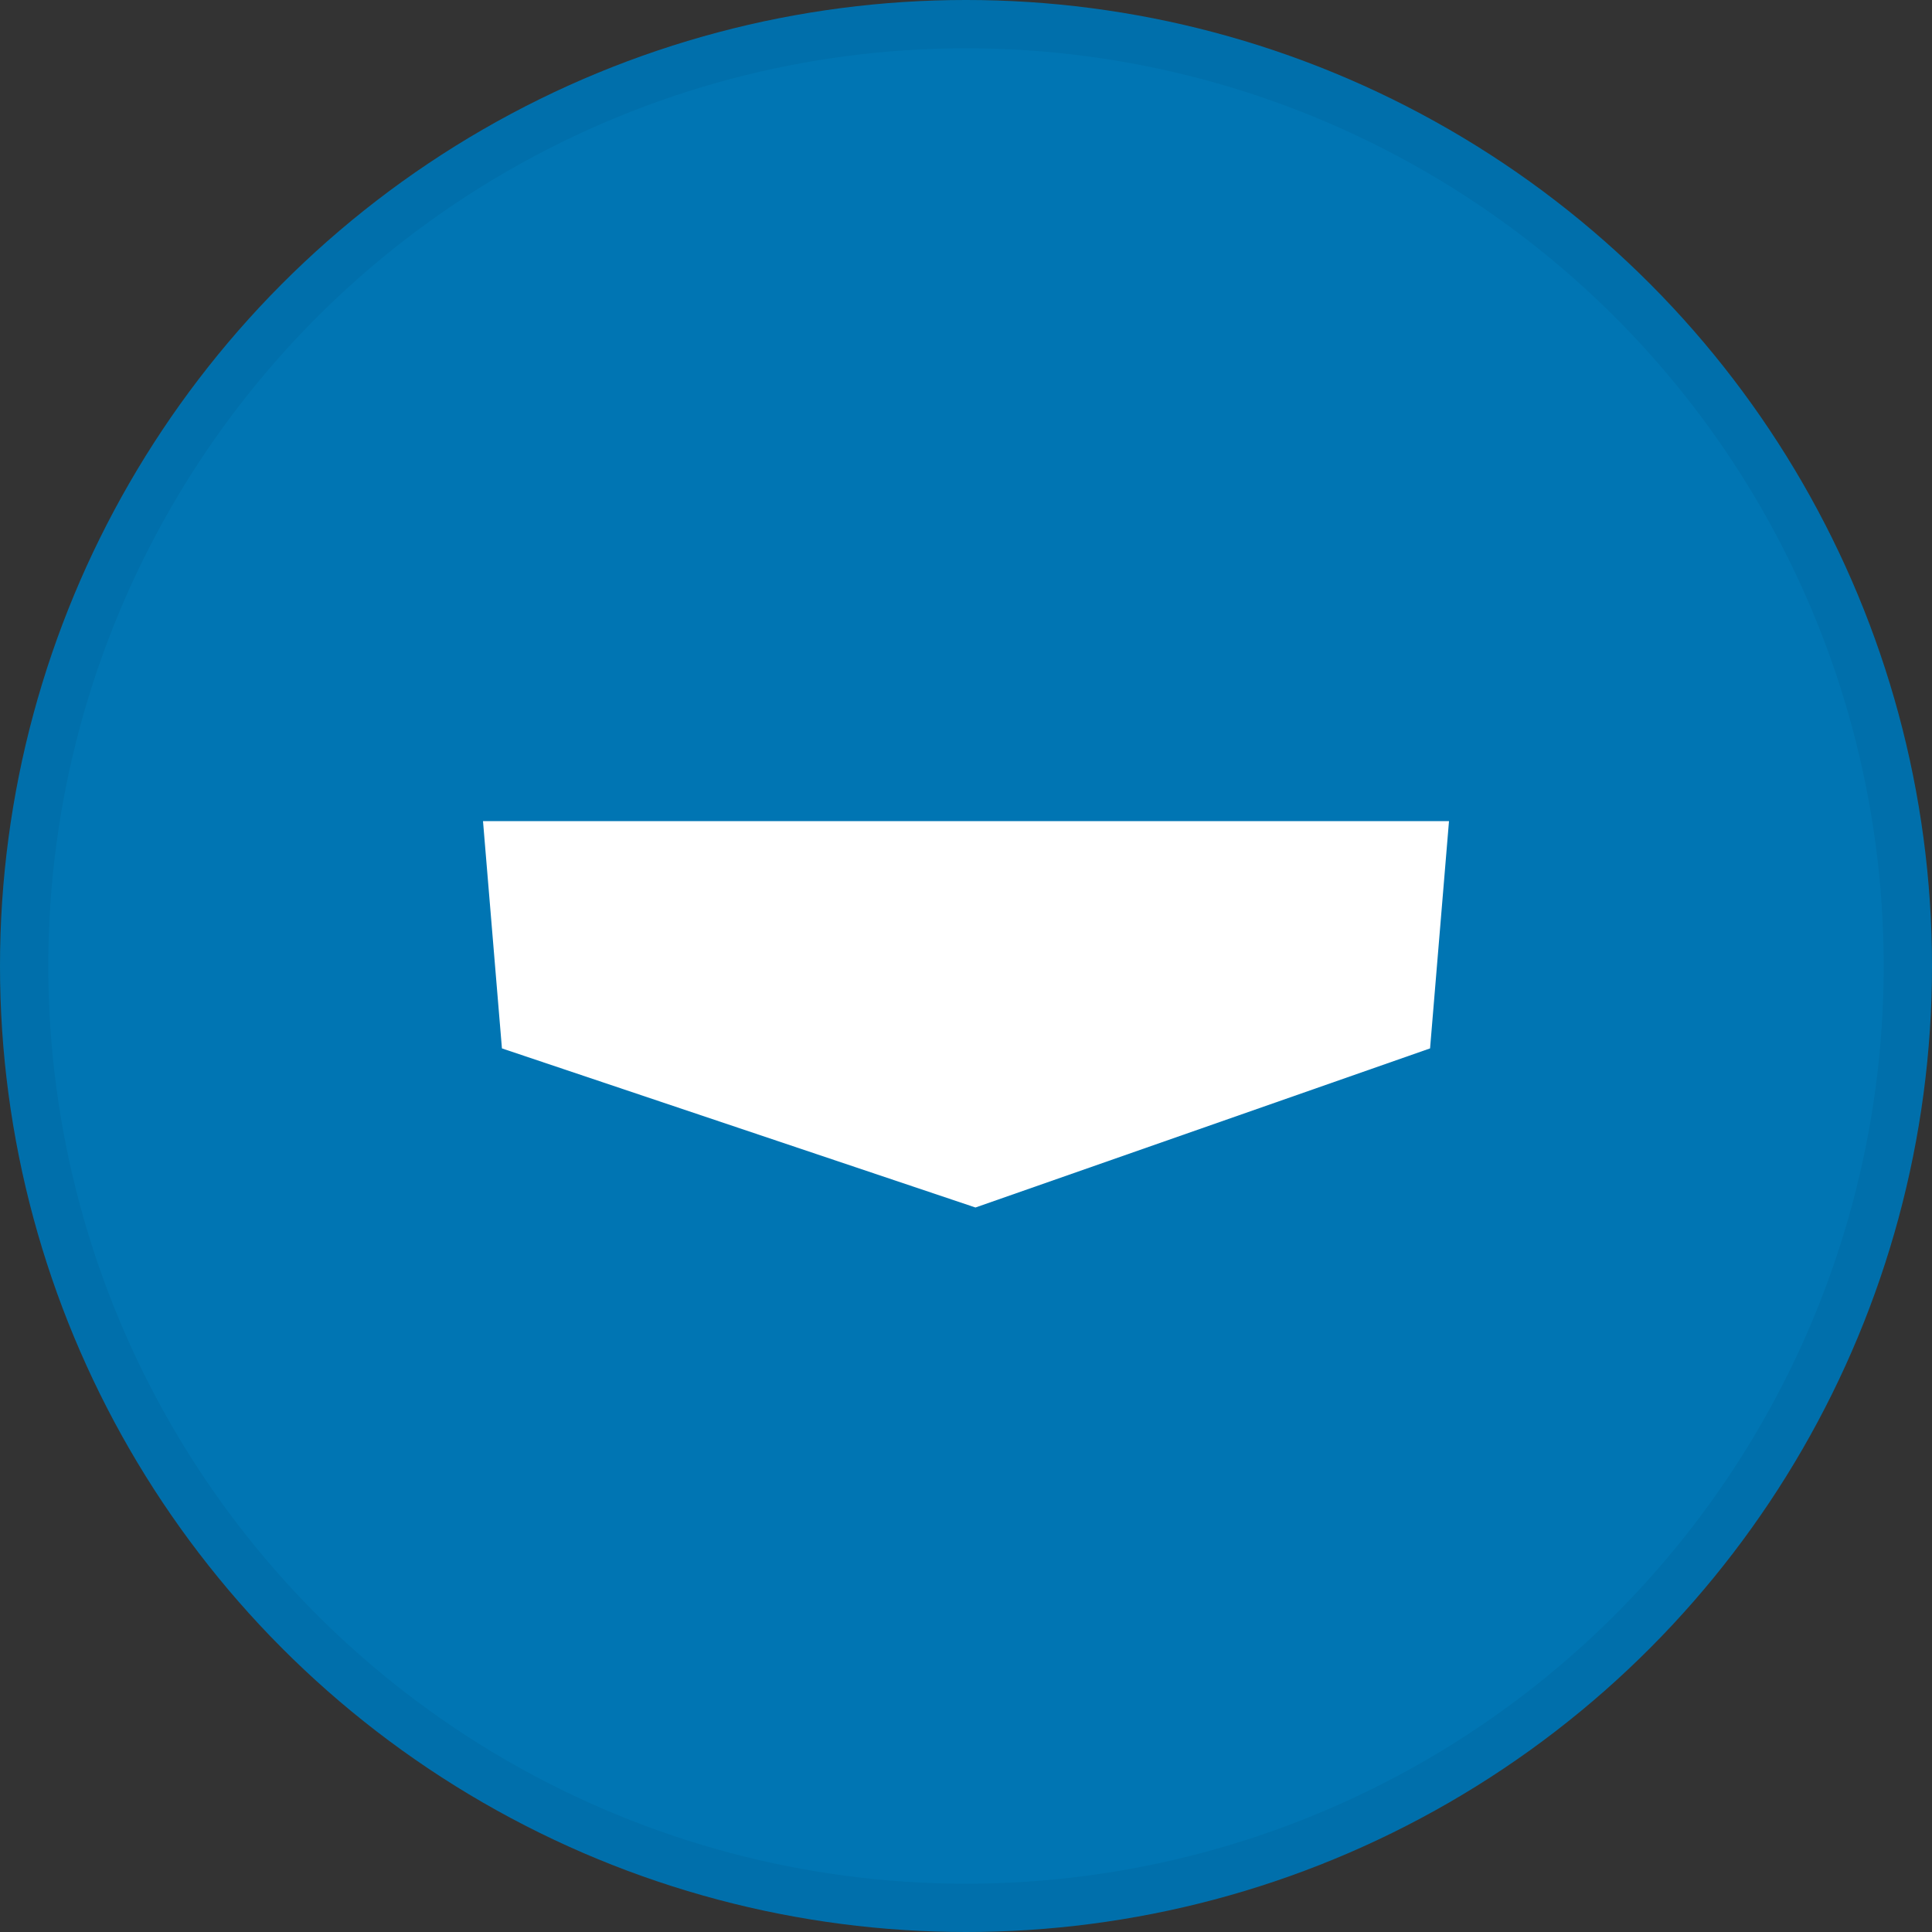 <svg width="40" height="40" viewBox="0 0 40 40" fill="none" xmlns="http://www.w3.org/2000/svg">
<rect x="0" y="0" width="40" height="40" fill="#333333" stroke="none"/>
<circle cx="20" cy="20" r="20" fill="#0075B3"/>
<path d="M10 17H30L29.608 21.706L20.196 25L10.392 21.706L10 17Z" fill="white"/>
<circle cx="20" cy="20" r="19.5" stroke="black" stroke-opacity="0.05"/>
</svg>
